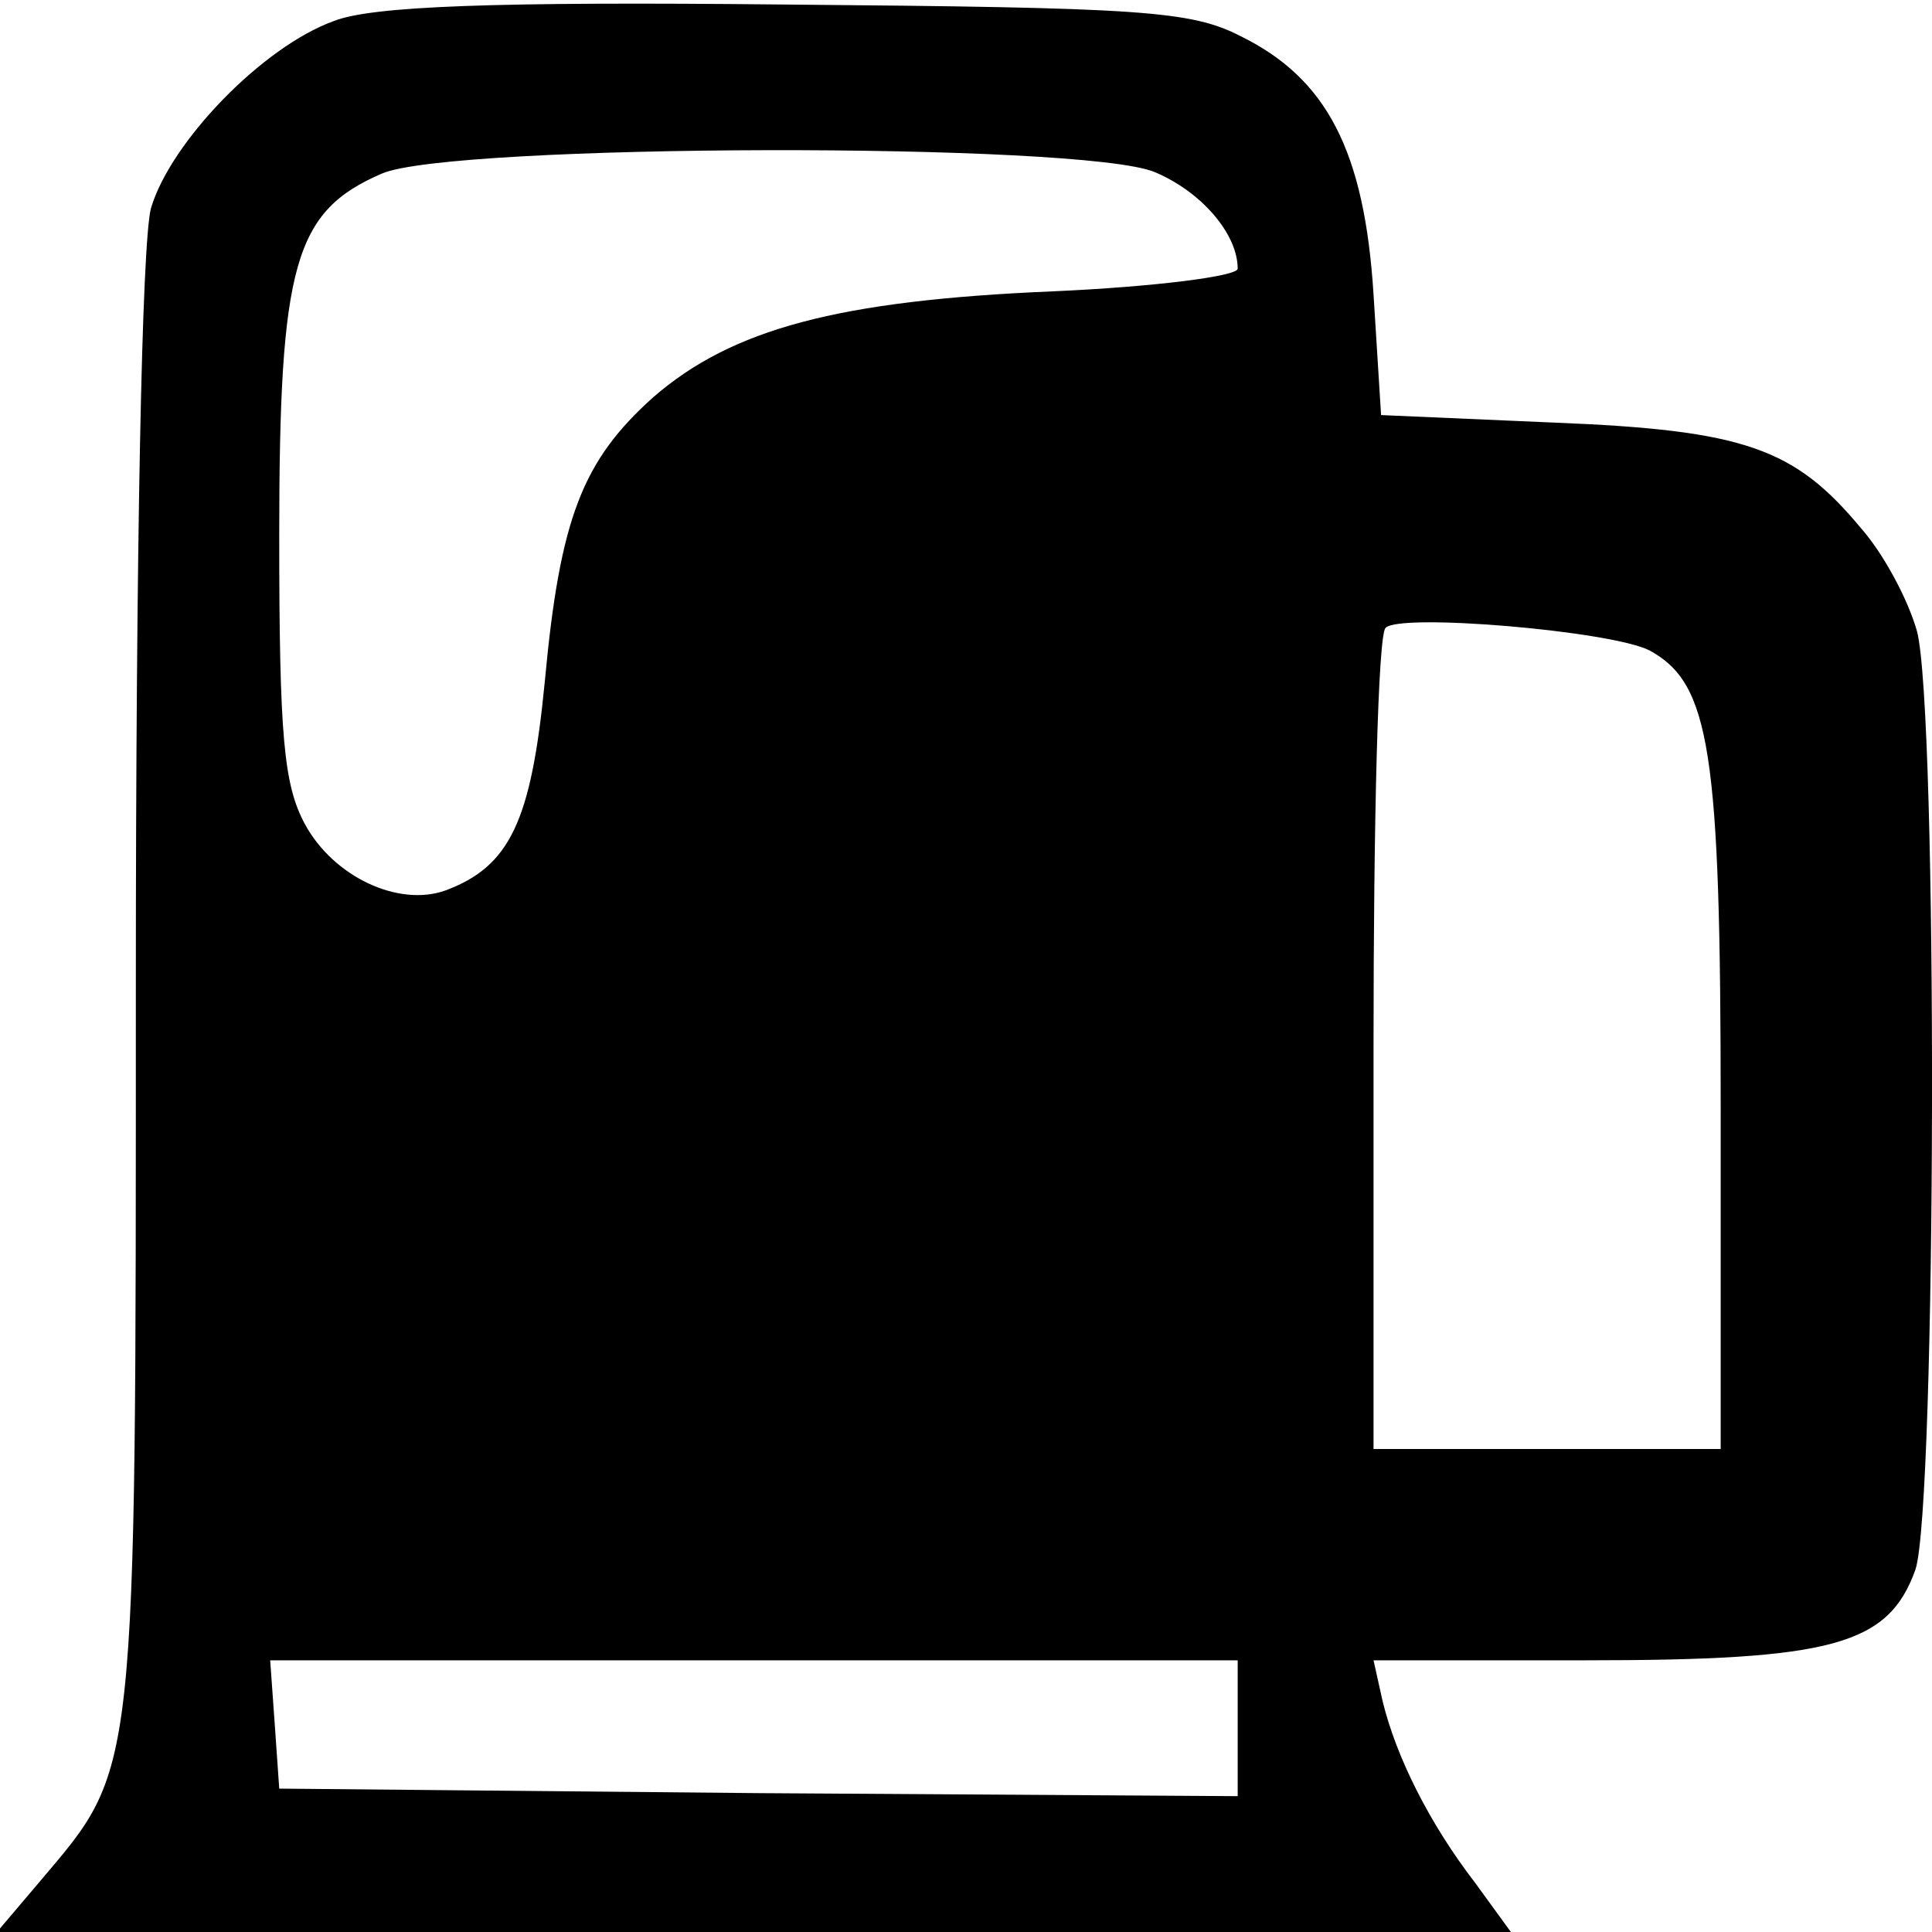 <?xml version="1.0" standalone="no"?>
<!DOCTYPE svg PUBLIC "-//W3C//DTD SVG 20010904//EN"
 "http://www.w3.org/TR/2001/REC-SVG-20010904/DTD/svg10.dtd">
<svg version="1.0" xmlns="http://www.w3.org/2000/svg"
 width="128pt" height="128pt" viewBox="0 0 128 128"
 preserveAspectRatio="xMidYMid meet">
<g transform="translate(0,128) scale(0.1,-0.1)"
fill="#000000" stroke="none">
<path d="M221 1266 c-47 -17 -108 -80 -121 -124 -6 -23 -10 -222 -10 -517 0
-529 1 -515 -64 -592 l-28 -33 502 0 501 0 -24 33 c-30 39 -52 83 -61 120 l-6
27 140 0 c164 0 201 10 219 60 14 42 15 570 1 622 -6 21 -22 51 -37 68 -44 53
-77 65 -203 70 l-115 5 -5 80 c-6 95 -31 143 -88 171 -33 17 -66 19 -302 21
-193 2 -274 -1 -299 -11z m544 -100 c31 -13 55 -41 55 -64 0 -5 -55 -12 -122
-15 -143 -6 -213 -25 -265 -70 -47 -42 -62 -80 -72 -188 -9 -93 -23 -123 -66
-139 -31 -11 -74 9 -93 44 -14 26 -17 58 -17 191 0 180 10 215 68 240 46 20
464 21 512 1z m328 -317 c40 -22 47 -66 47 -304 l0 -225 -115 0 -115 0 0 268
c0 148 3 272 8 276 9 10 150 -2 175 -15z m-273 -714 l0 -45 -317 2 -318 3 -3
43 -3 42 320 0 321 0 0 -45z"/>
</g>
</svg>
